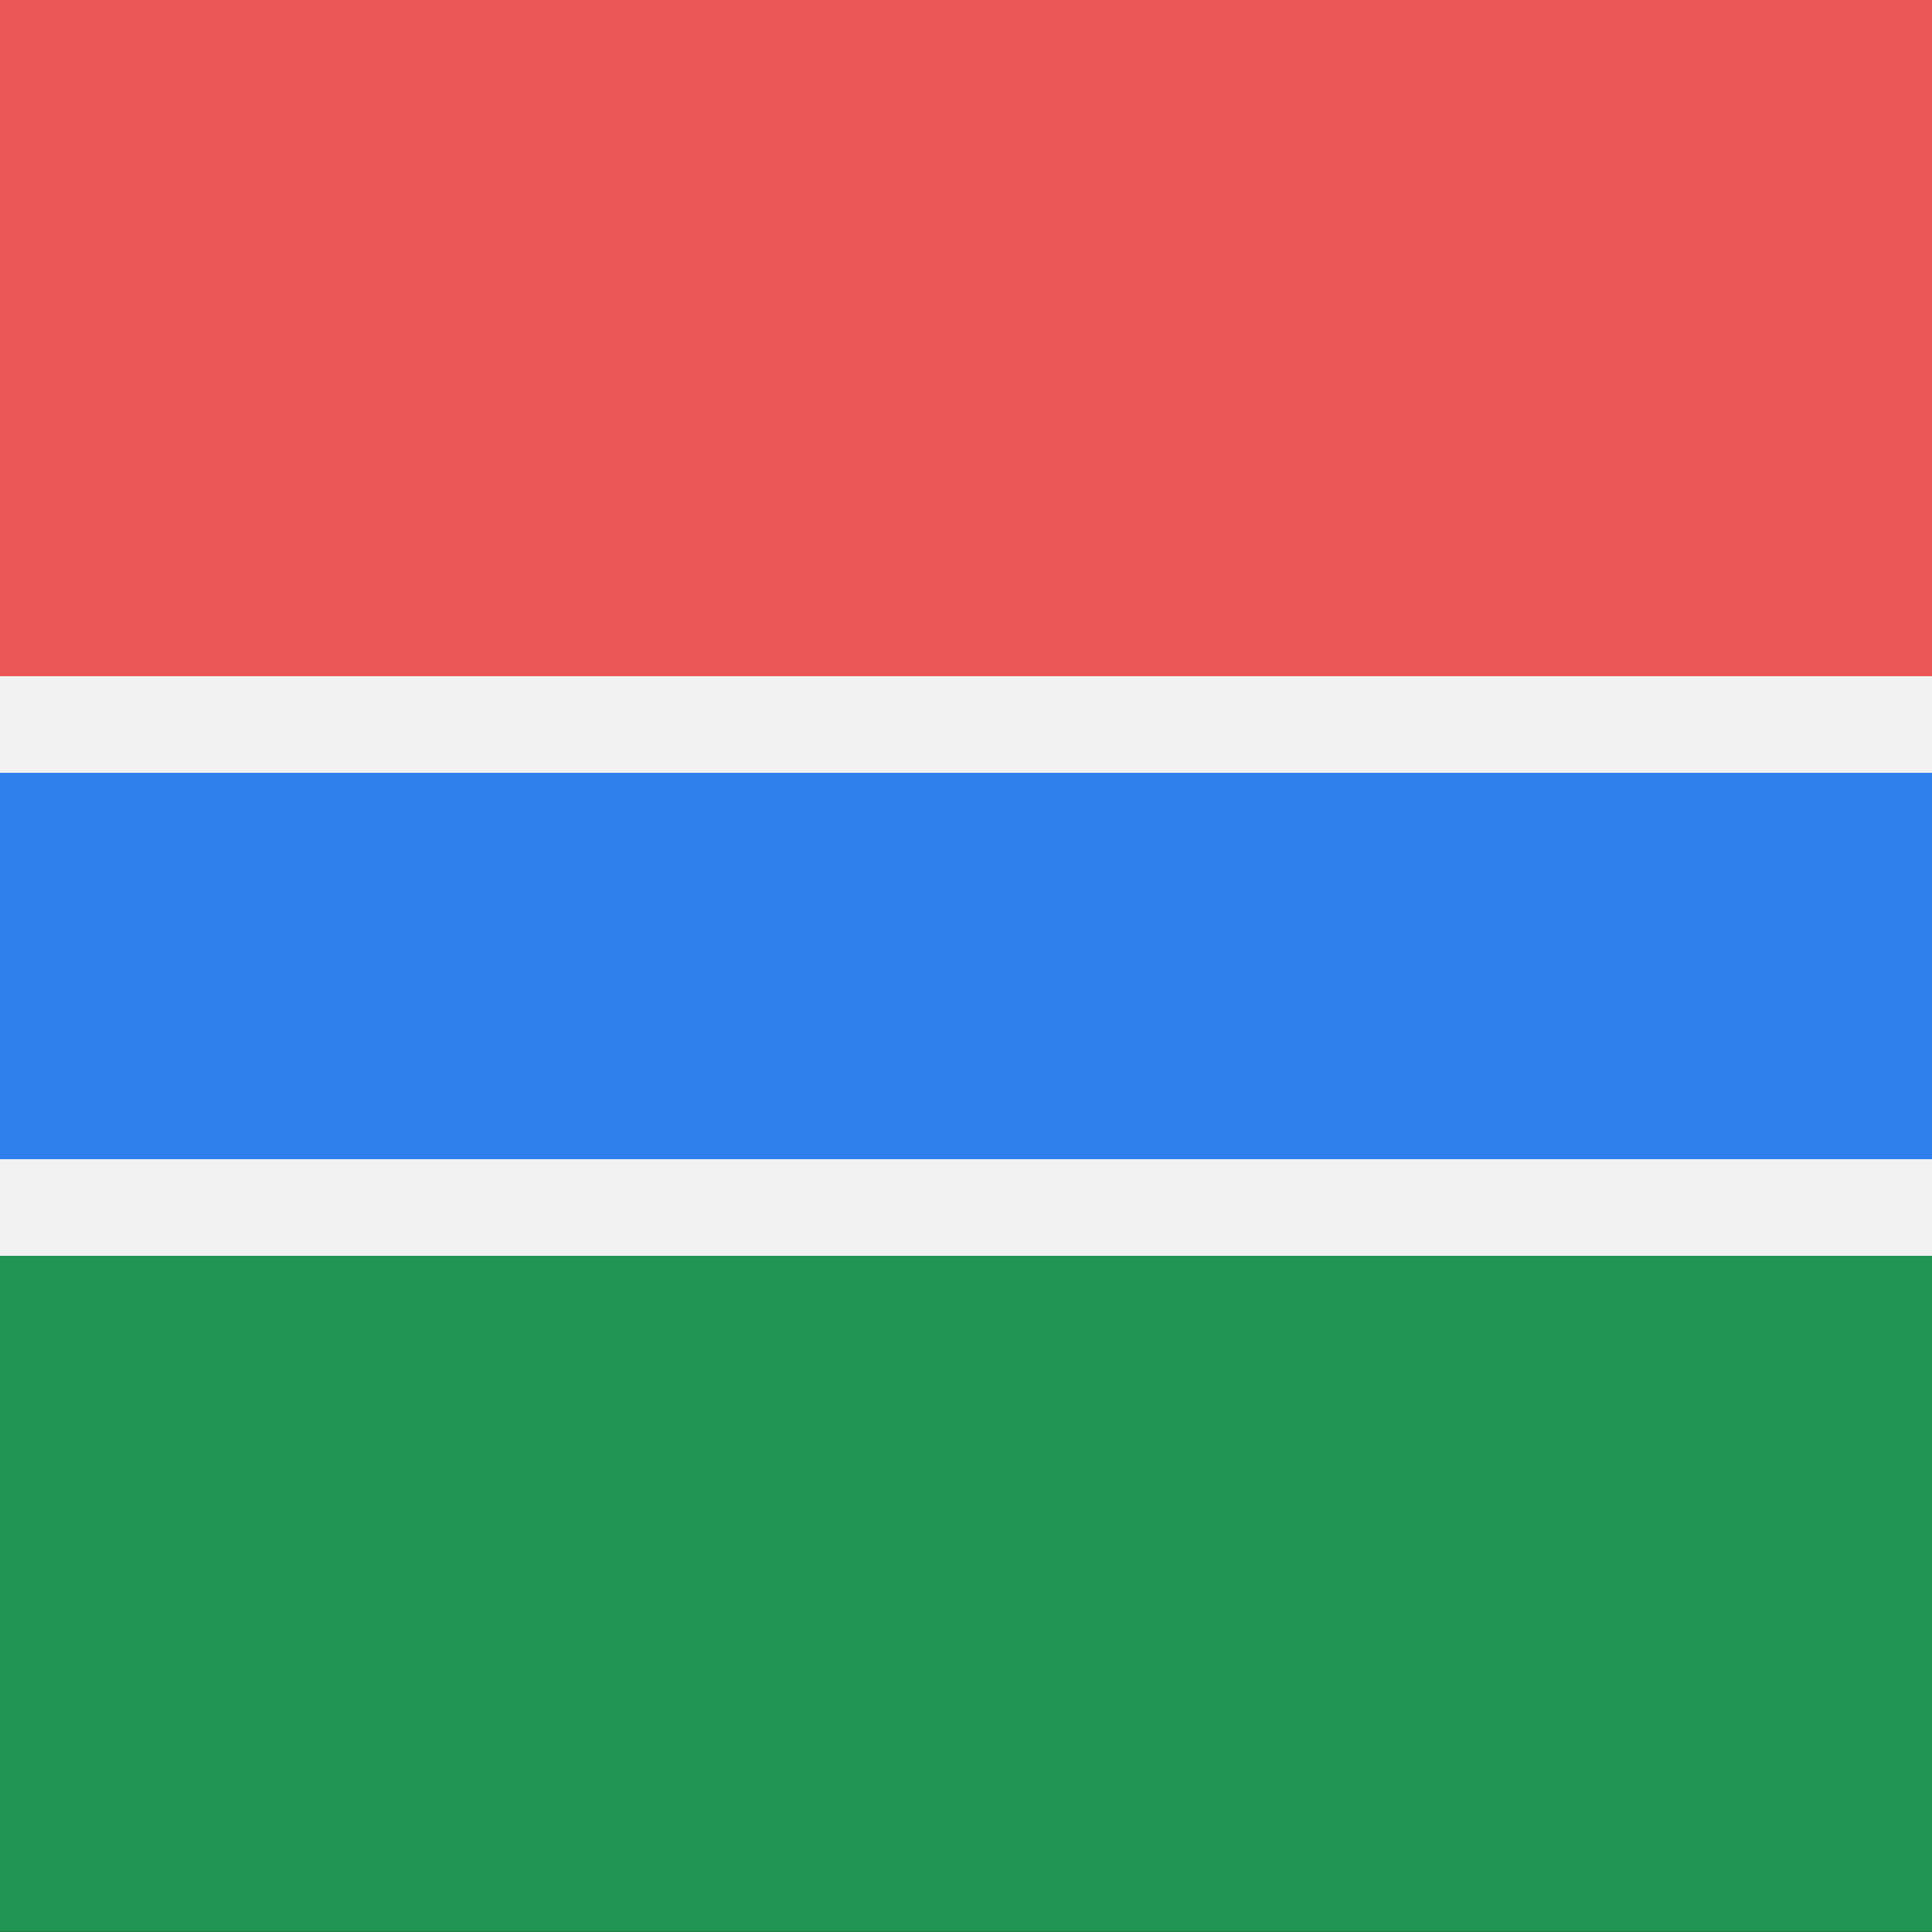 <svg viewBox="0 0 80 80" fill="none">
  <rect x="0" y="0" width="80" height="80" fill="#333333" stroke="none"/>
  <g clip-path="url(#clip07-7t)">
    <path d="M80 0H0V40H80V0Z" fill="#EB5757" />
    <path d="M80 39.99H0V79.99H80V39.99Z" fill="#219653" />
    <path d="M80 40H0" stroke="#F2F2F2" stroke-width="24" />
    <path d="M80 40H0" stroke="#2F80ED" stroke-width="16" />
  </g>
  <defs>
    <clipPath id="clip07-7t">
      <rect width="80" height="80" fill="white" />
    </clipPath>
  </defs>
</svg>